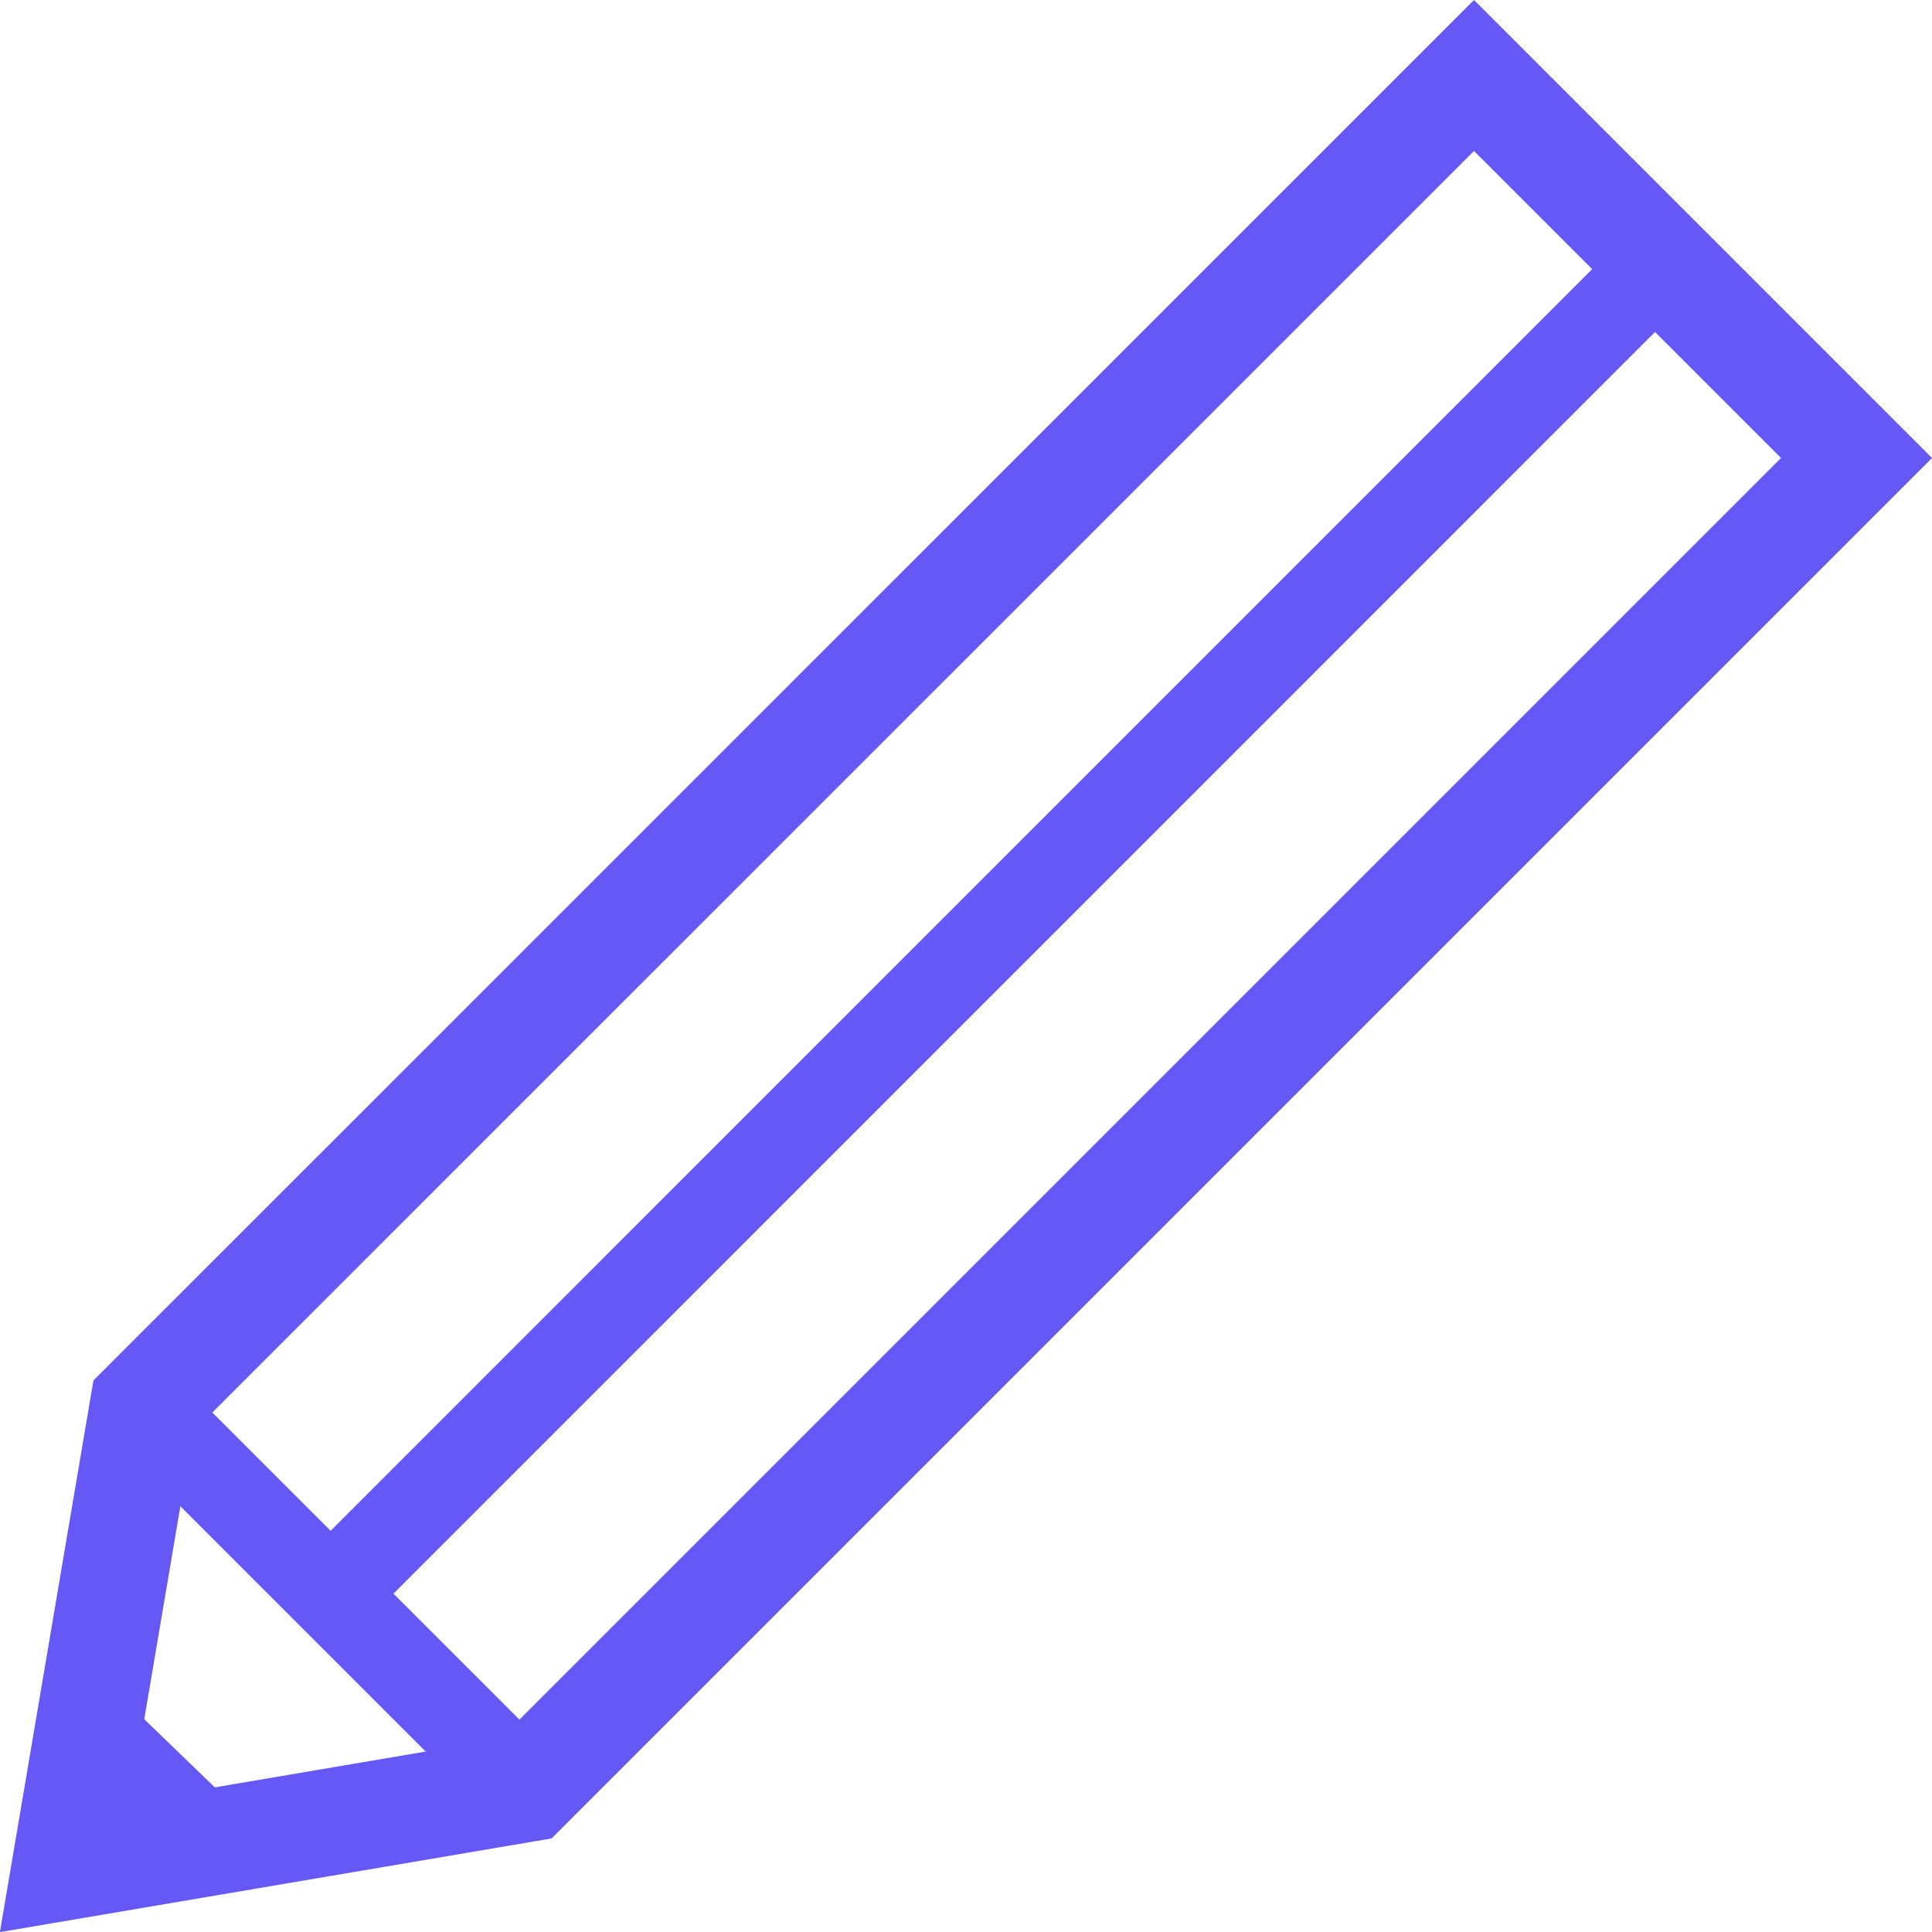 <svg xmlns="http://www.w3.org/2000/svg" width="16" height="16" version="1">
  <g fill="none" stroke="#6558F5">
    <path stroke-width=".884" d="M1.186 11.645L12.207.625l3.168 3.168-11.02 11.02-3.816.648z"/>
    <path stroke-width=".736" d="M1.097 11.557l3.257 3.257m9.137-12.37L2.693 13.243m-2.077.948l1.207 1.165"/>
  </g>
</svg>